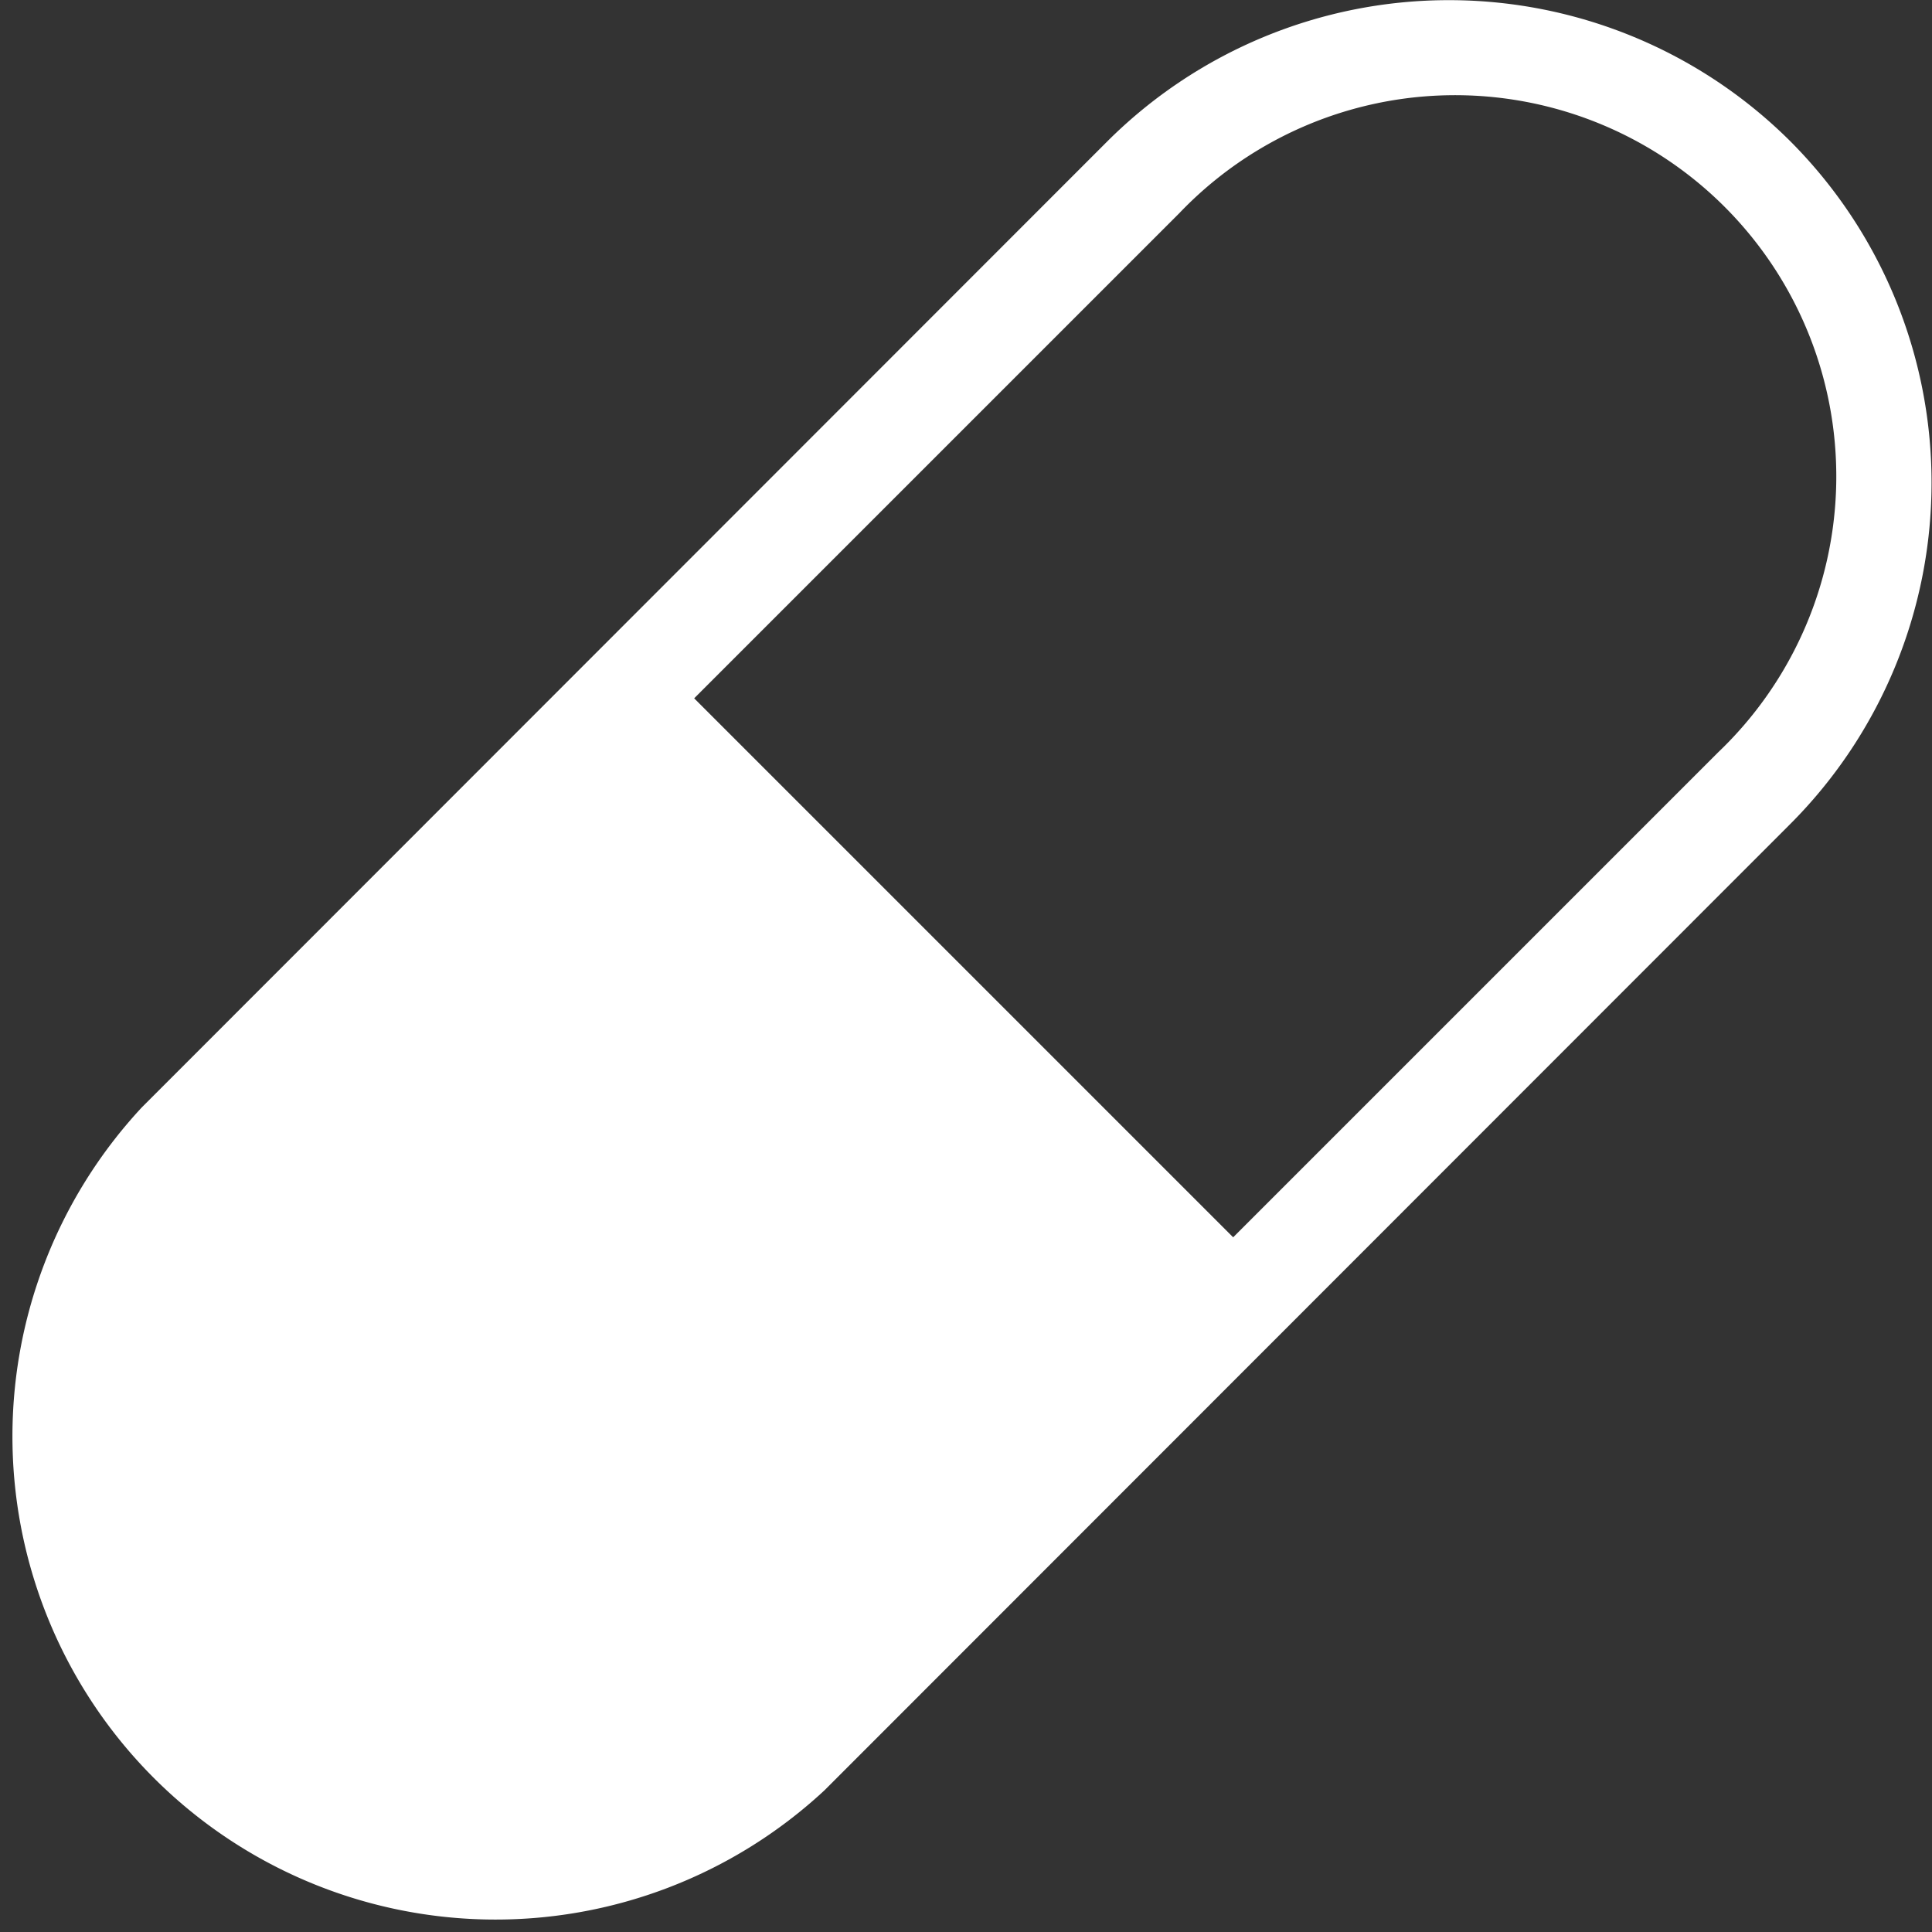 <svg id="Layer_1" data-name="Layer 1" xmlns="http://www.w3.org/2000/svg" viewBox="0 0 37.35 37.35"><rect x="0" y="0" width="37.35" height="37.35" fill="#333333" stroke="none"/><defs><style>.cls-1{fill:#ffffff;}</style></defs><title>HealthFiles_Prescriptions_Small</title><path class="cls-1" d="M34.61,2.73a9.35,9.35,0,0,0-13.2,0L2.74,21.41a9.34,9.34,0,0,0,13.2,13.2L34.61,15.93a9.34,9.34,0,0,0,0-13.2ZM33.22,14.54l-9.38,9.38L13.42,13.5,22.8,4.12A7.37,7.37,0,1,1,33.22,14.54Z"/></svg>
